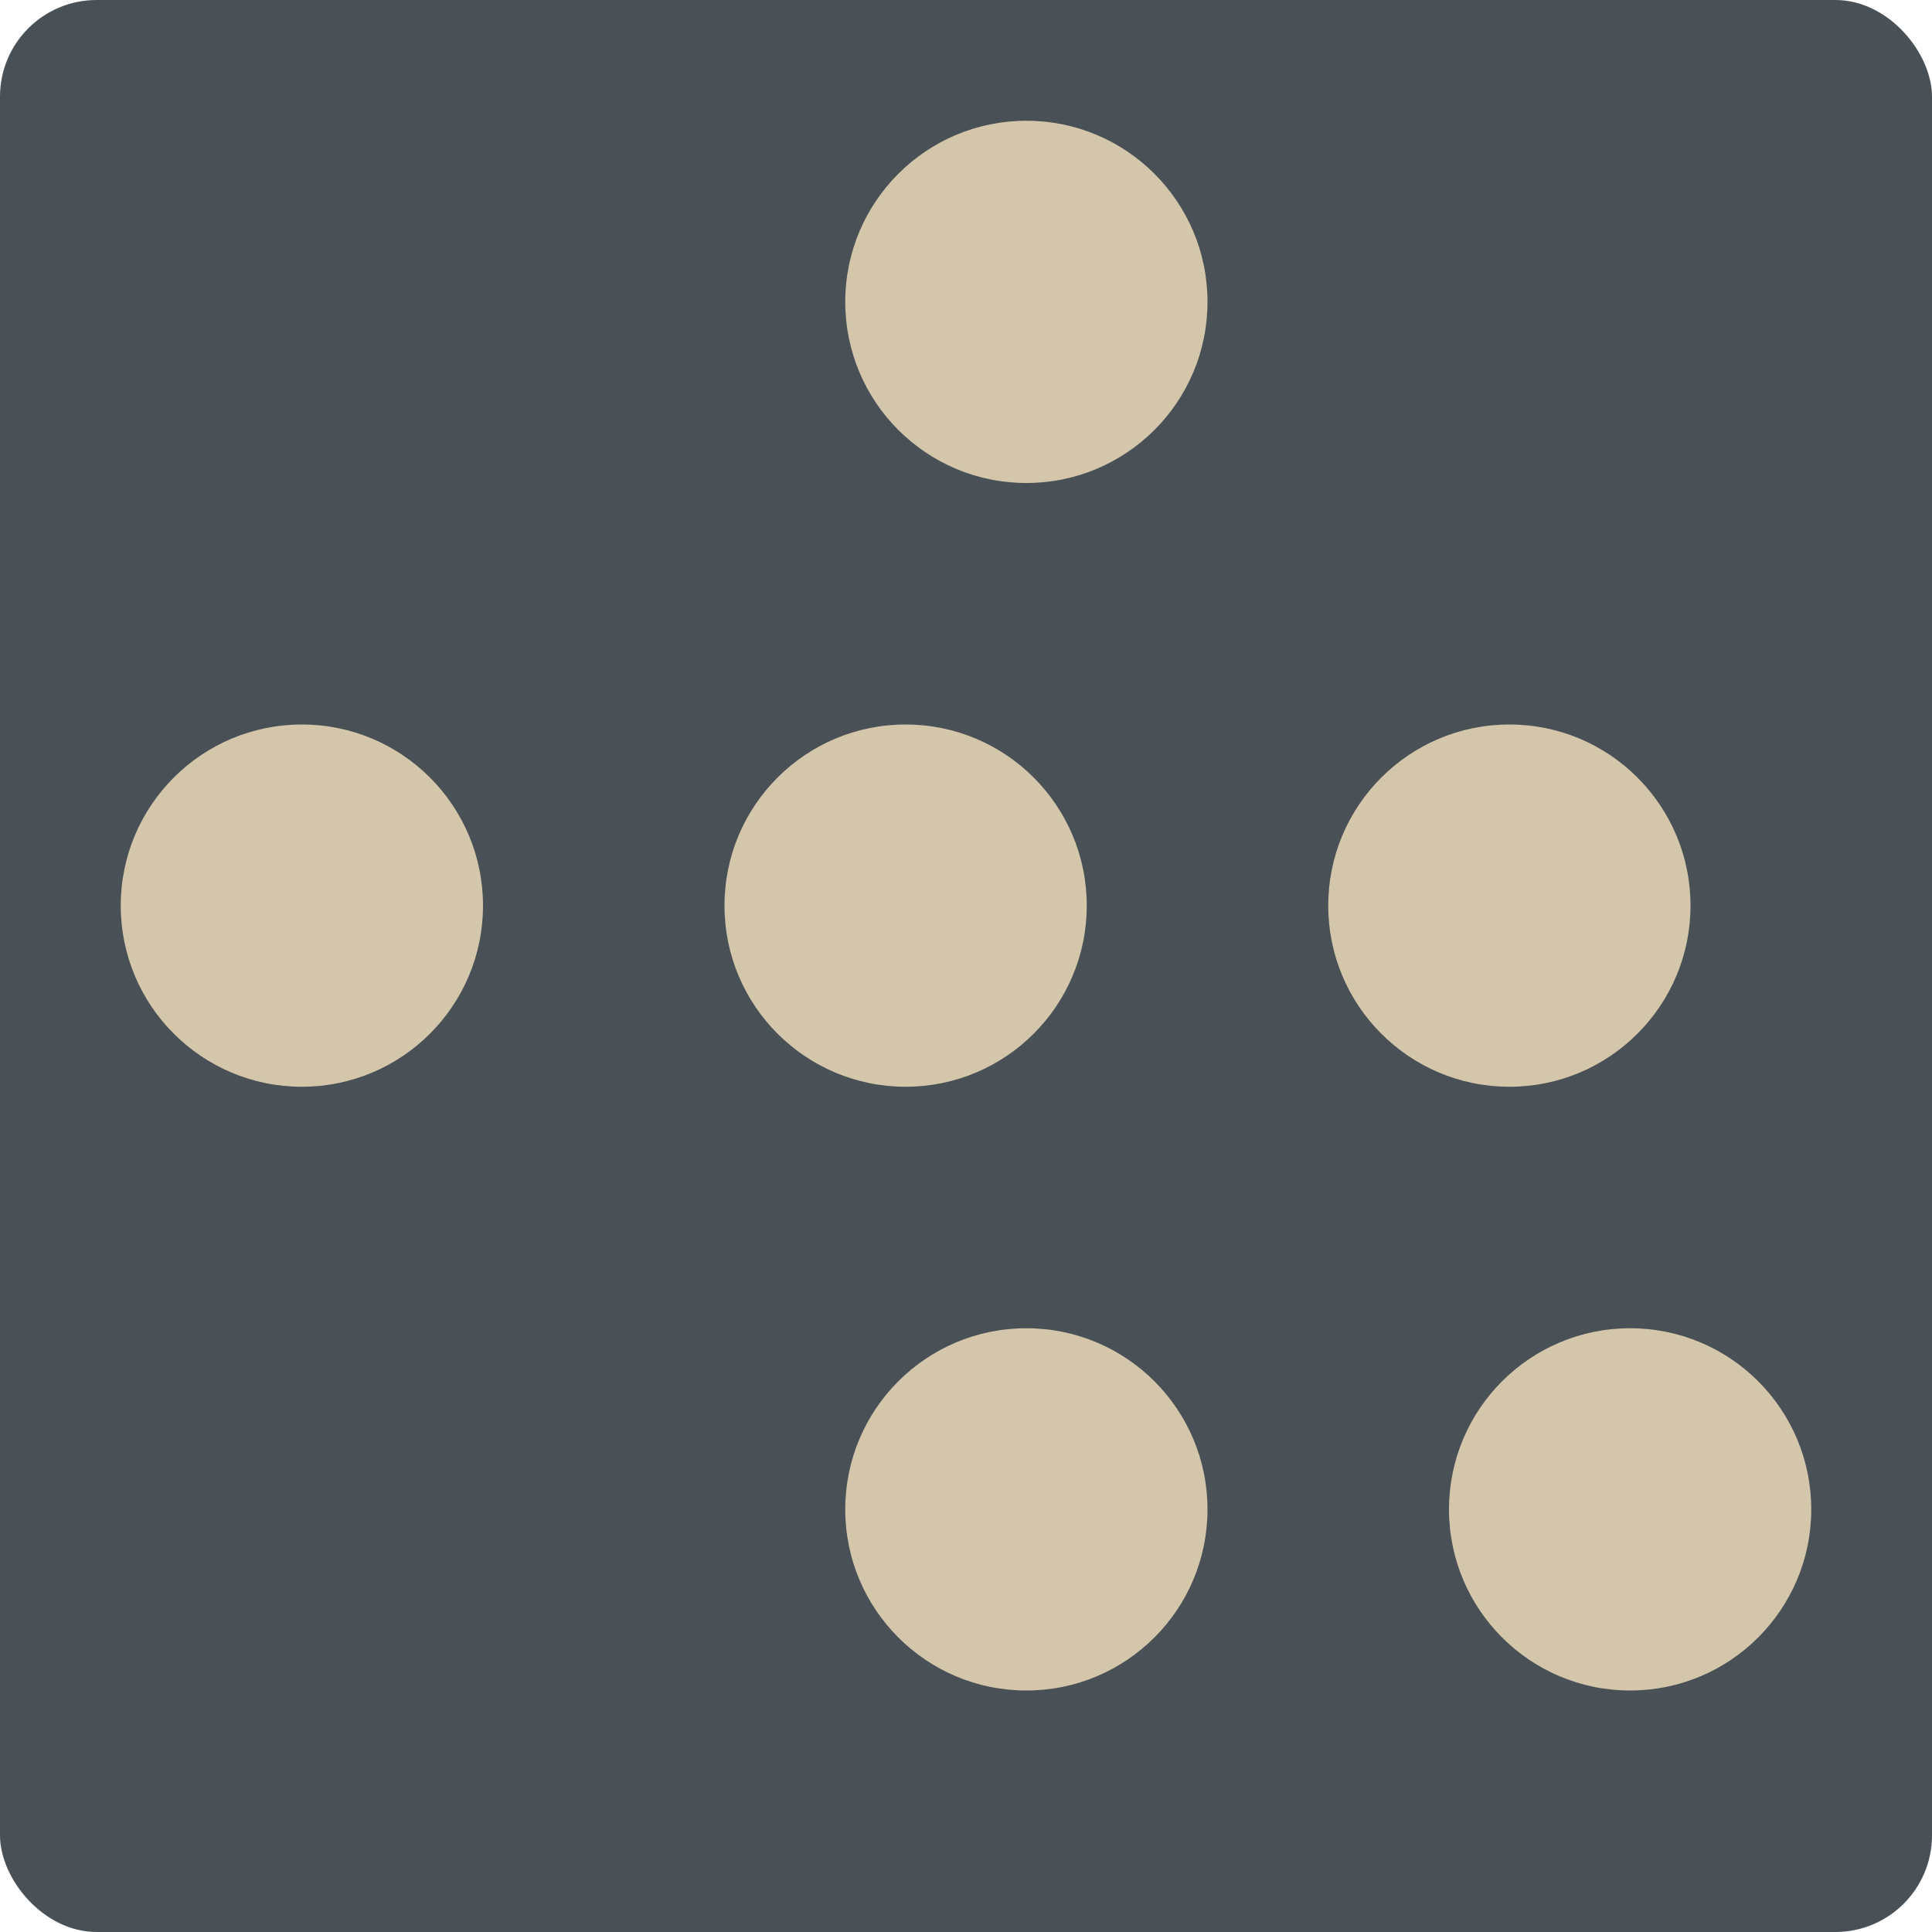 <svg xmlns="http://www.w3.org/2000/svg" width="16" height="16" version="1">
 <rect style="fill:#495156" width="16" height="16" x="0" y="0" rx=".8" ry=".8"/>
 <path style="stroke-linejoin:round;stroke:#495156;stroke-width:1.143;fill:none" d="m2.5 7.5h10"/>
 <path style="stroke-linejoin:round;stroke:#495156;stroke-width:1.143;fill:none" d="m7.5 7.5 1-5"/>
 <path style="stroke-linejoin:round;stroke:#495156;stroke-width:1.143;fill:none" d="m7.5 7.5 1 5h5"/>
 <circle style="fill:#d3c6aa" cx="2.5" cy="7.5" r="1.5"/>
 <circle style="fill:#d3c6aa" cx="7.5" cy="7.5" r="1.5"/>
 <circle style="fill:#d3c6aa" cx="12.5" cy="7.5" r="1.5"/>
 <circle style="fill:#d3c6aa" cx="8.5" cy="12.5" r="1.5"/>
 <circle style="fill:#d3c6aa" cx="13.5" cy="12.5" r="1.5"/>
 <circle style="fill:#d3c6aa" cx="8.5" cy="2.5" r="1.5"/>
</svg>
